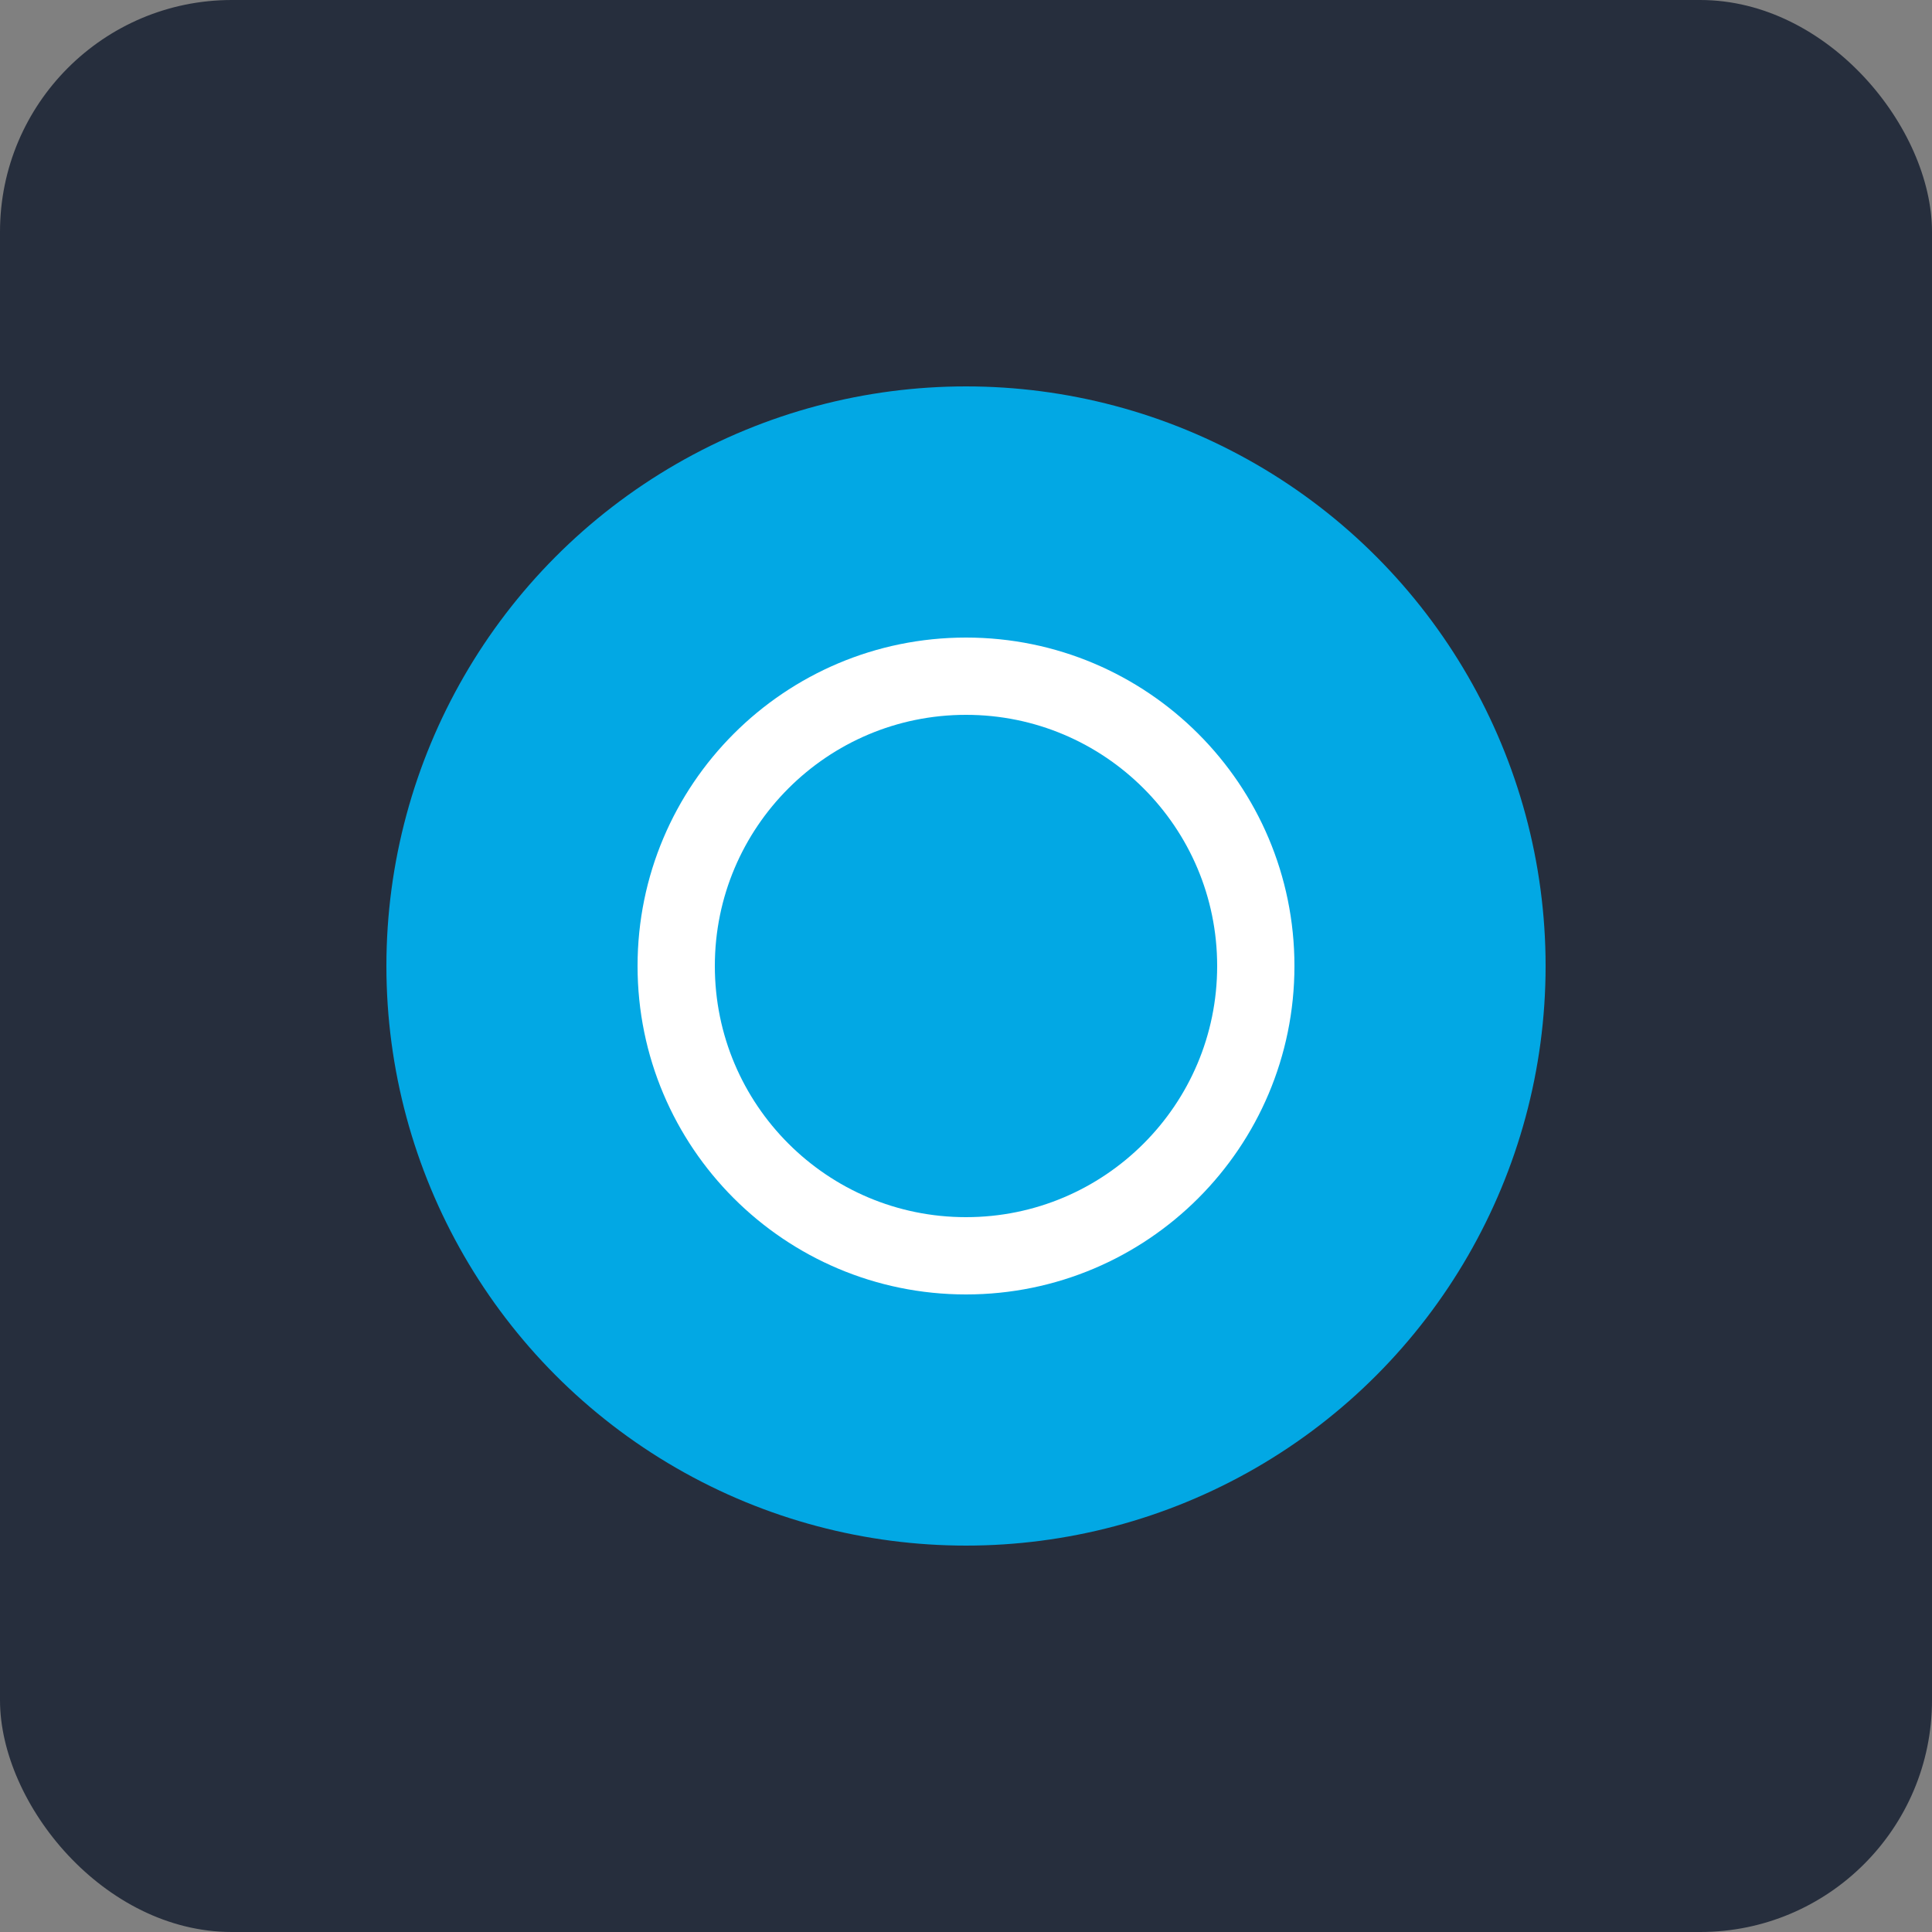 <svg width="100" height="100" viewBox="0 0 100 100" fill="none" xmlns="http://www.w3.org/2000/svg">
  <rect x="0" y="0" width="100" height="100" fill="#808080" stroke="none"/>
  <rect width="100" height="100" rx="12" fill="#262E3D"/>
  <circle cx="50" cy="50" r="30" fill="#02A8E4"/>
  <path d="M35 50C35 41.716 41.716 35 50 35C58.284 35 65 41.716 65 50C65 58.284 58.284 65 50 65C41.716 65 35 58.284 35 50Z" stroke="#FFFFFF" stroke-width="4"/>
</svg>
 